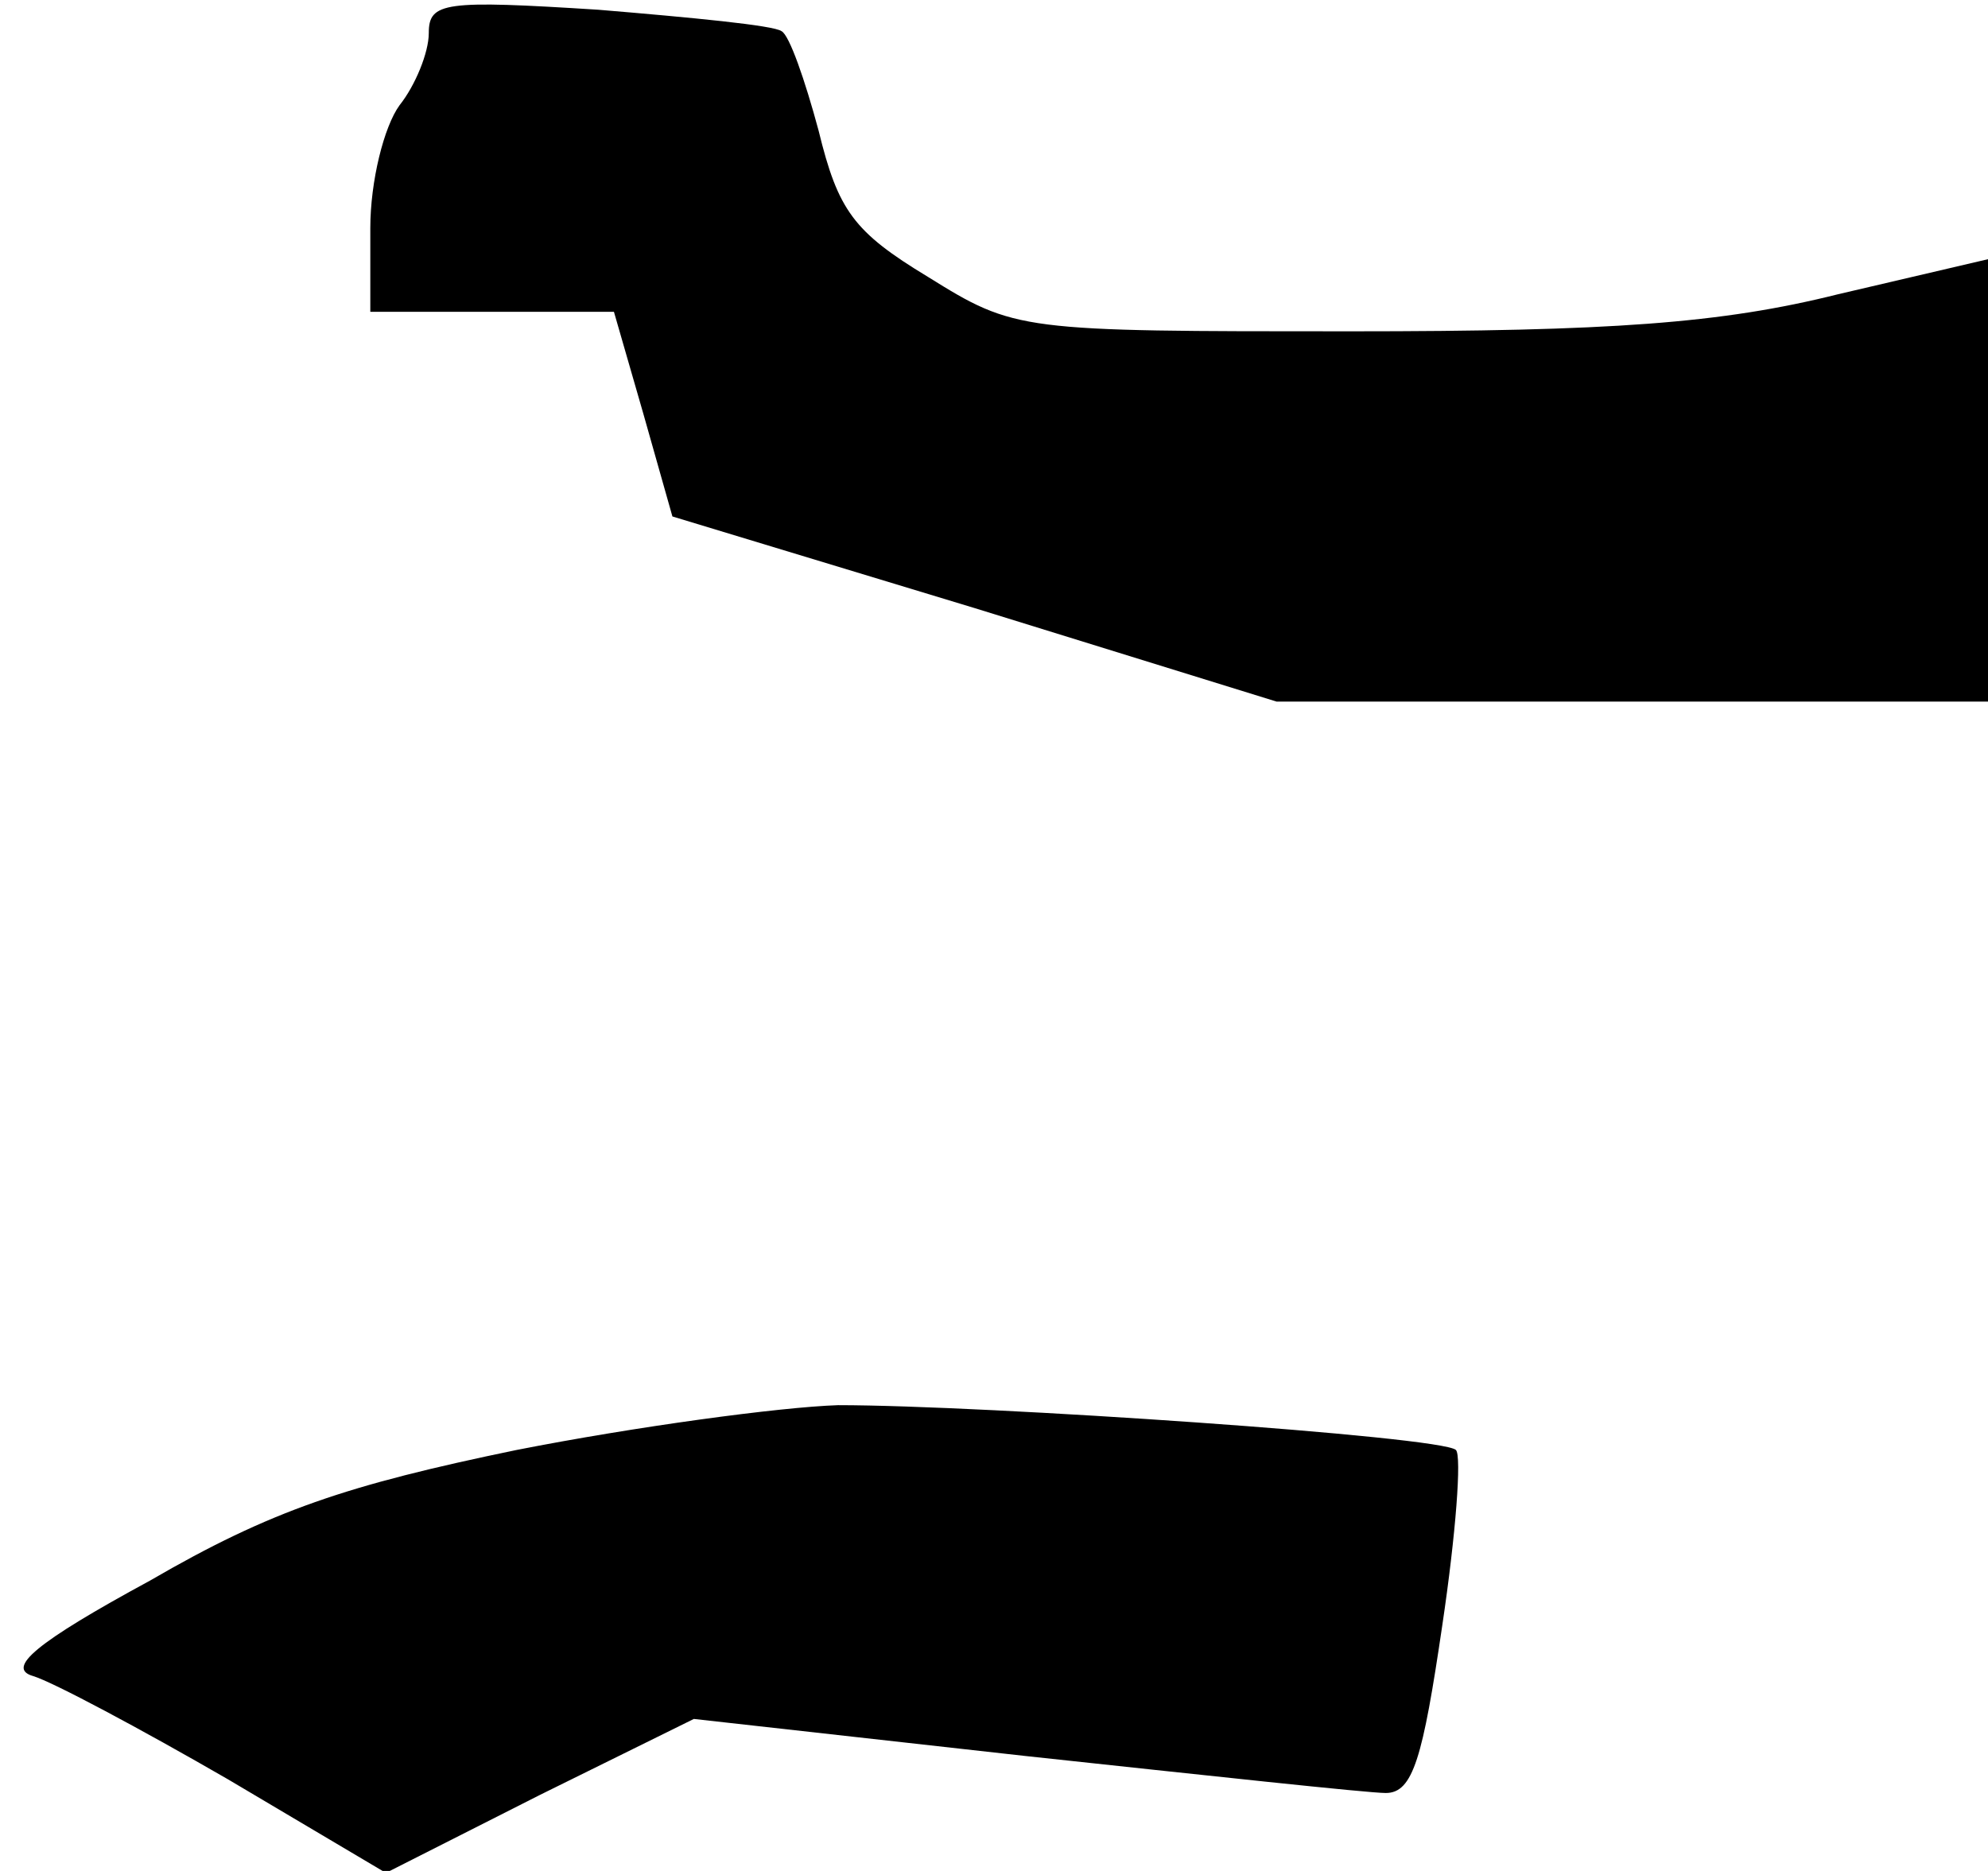 <?xml version="1.0" standalone="no"?>
<!DOCTYPE svg PUBLIC "-//W3C//DTD SVG 20010904//EN"
 "http://www.w3.org/TR/2001/REC-SVG-20010904/DTD/svg10.dtd">
<svg version="1.0" xmlns="http://www.w3.org/2000/svg"
 width="102pt" height="96pt" viewBox="0 0 102 96"
 preserveAspectRatio="xMidYMid meet">
<g transform="translate(0,96) scale(0.1,-0.1)"
fill="#000000" stroke="none">
<path fill="#000000" stroke="none" d="M220 943 c0 -10 -7 -27 -15 -37 -8 -11
-15 -39 -15 -63 l0 -43 63 0 62 0 15 -52 15 -53 155 -47 155 -48 183 0 182 0
0 114 0 113 -77 -18 c-60 -15 -117 -19 -250 -19 -170 0 -172 0 -217 28 -38 23
-46 34 -56 75 -7 26 -15 49 -19 51 -4 3 -46 7 -94 11 -79 5 -87 4 -87 -12z"/>
<path fill="#000000" stroke="none" d="M265 216 c-87 -18 -126 -31 -188 -67
-59 -32 -74 -45 -60 -49 10 -3 55 -27 100 -53 l81 -48 79 40 79 39 170 -19
c93 -10 176 -19 185 -19 14 0 19 18 29 86 7 47 10 87 7 90 -7 7 -242 23 -317
23 -30 -1 -104 -11 -165 -23z"/>
</g>
</svg>
